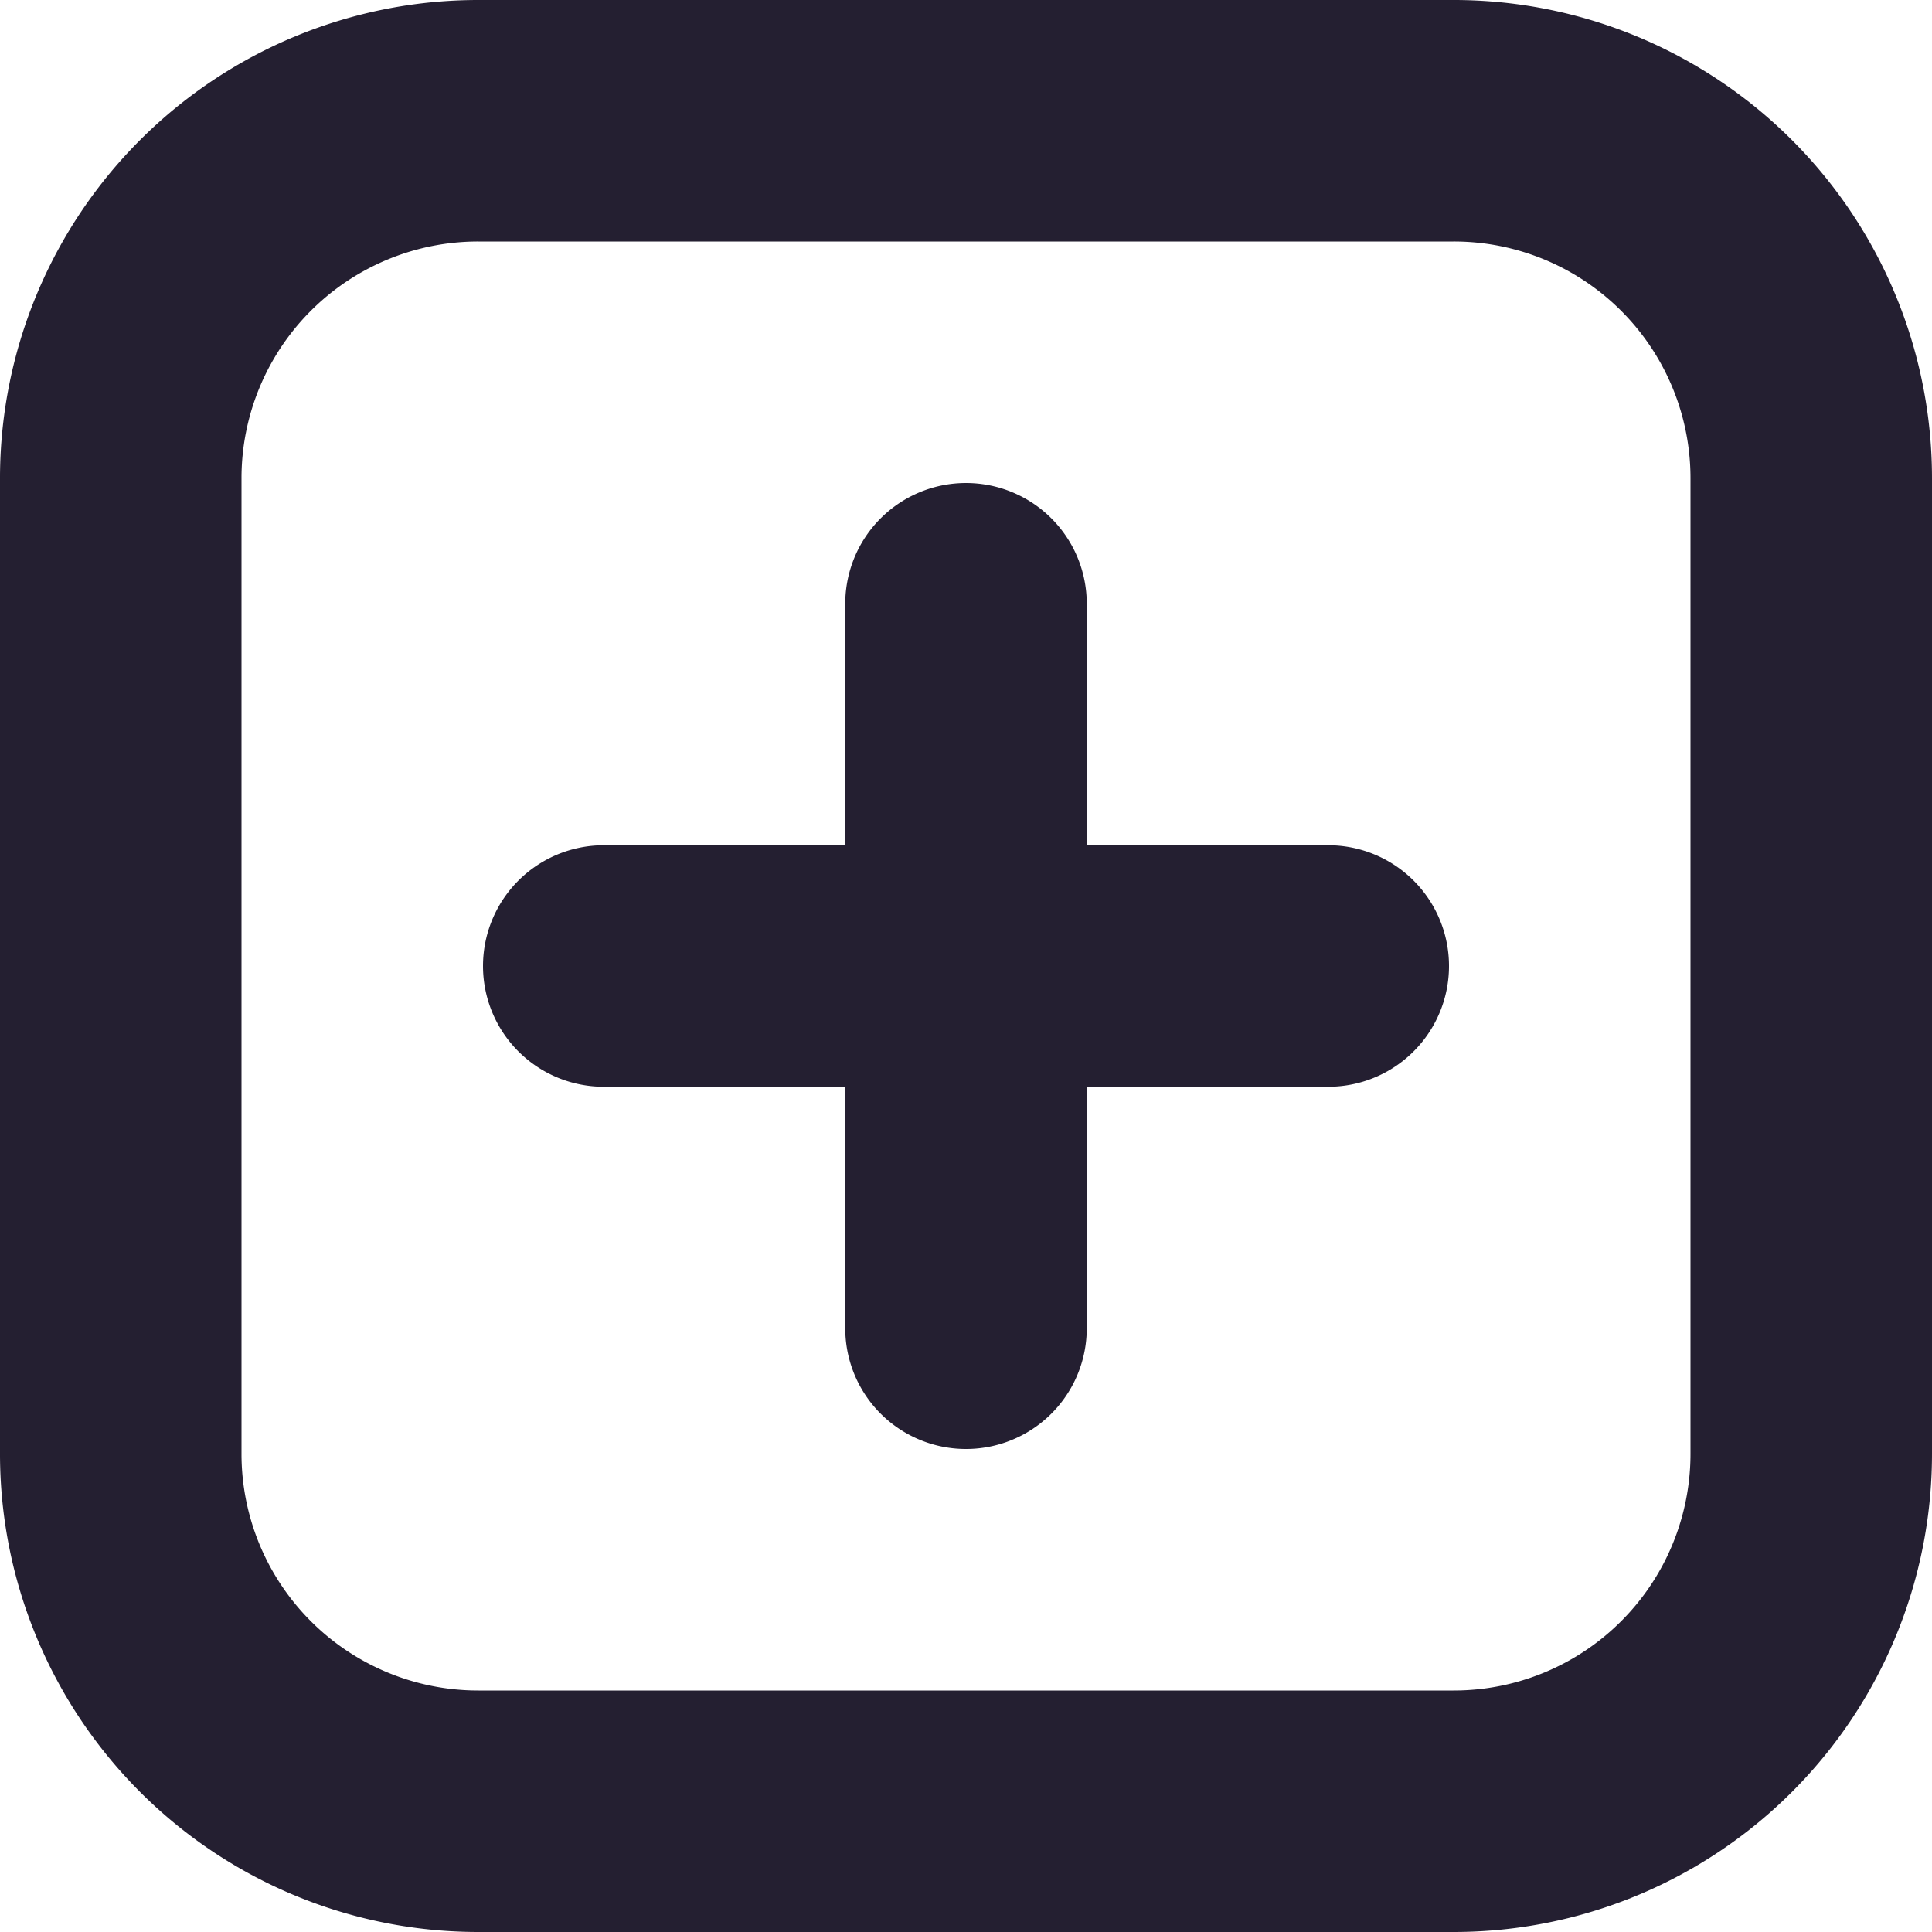 <svg xmlns="http://www.w3.org/2000/svg" width="16" height="16" viewBox="0 0 16 16"><path fill="none" d="M8 5v6M5 8h6M3.965 1h8.07A2.96 2.96 0 0 1 15 3.965v8.07A2.96 2.96 0 0 1 12.035 15h-8.07A2.96 2.96 0 0 1 1 12.035v-8.07A2.96 2.96 0 0 1 3.965 1" class="foreground-stroke" style="fill:#000;fill-opacity:0;stroke:#241f31;stroke-width:2;stroke-linecap:round;stroke-linejoin:round;paint-order:stroke markers fill"/></svg>